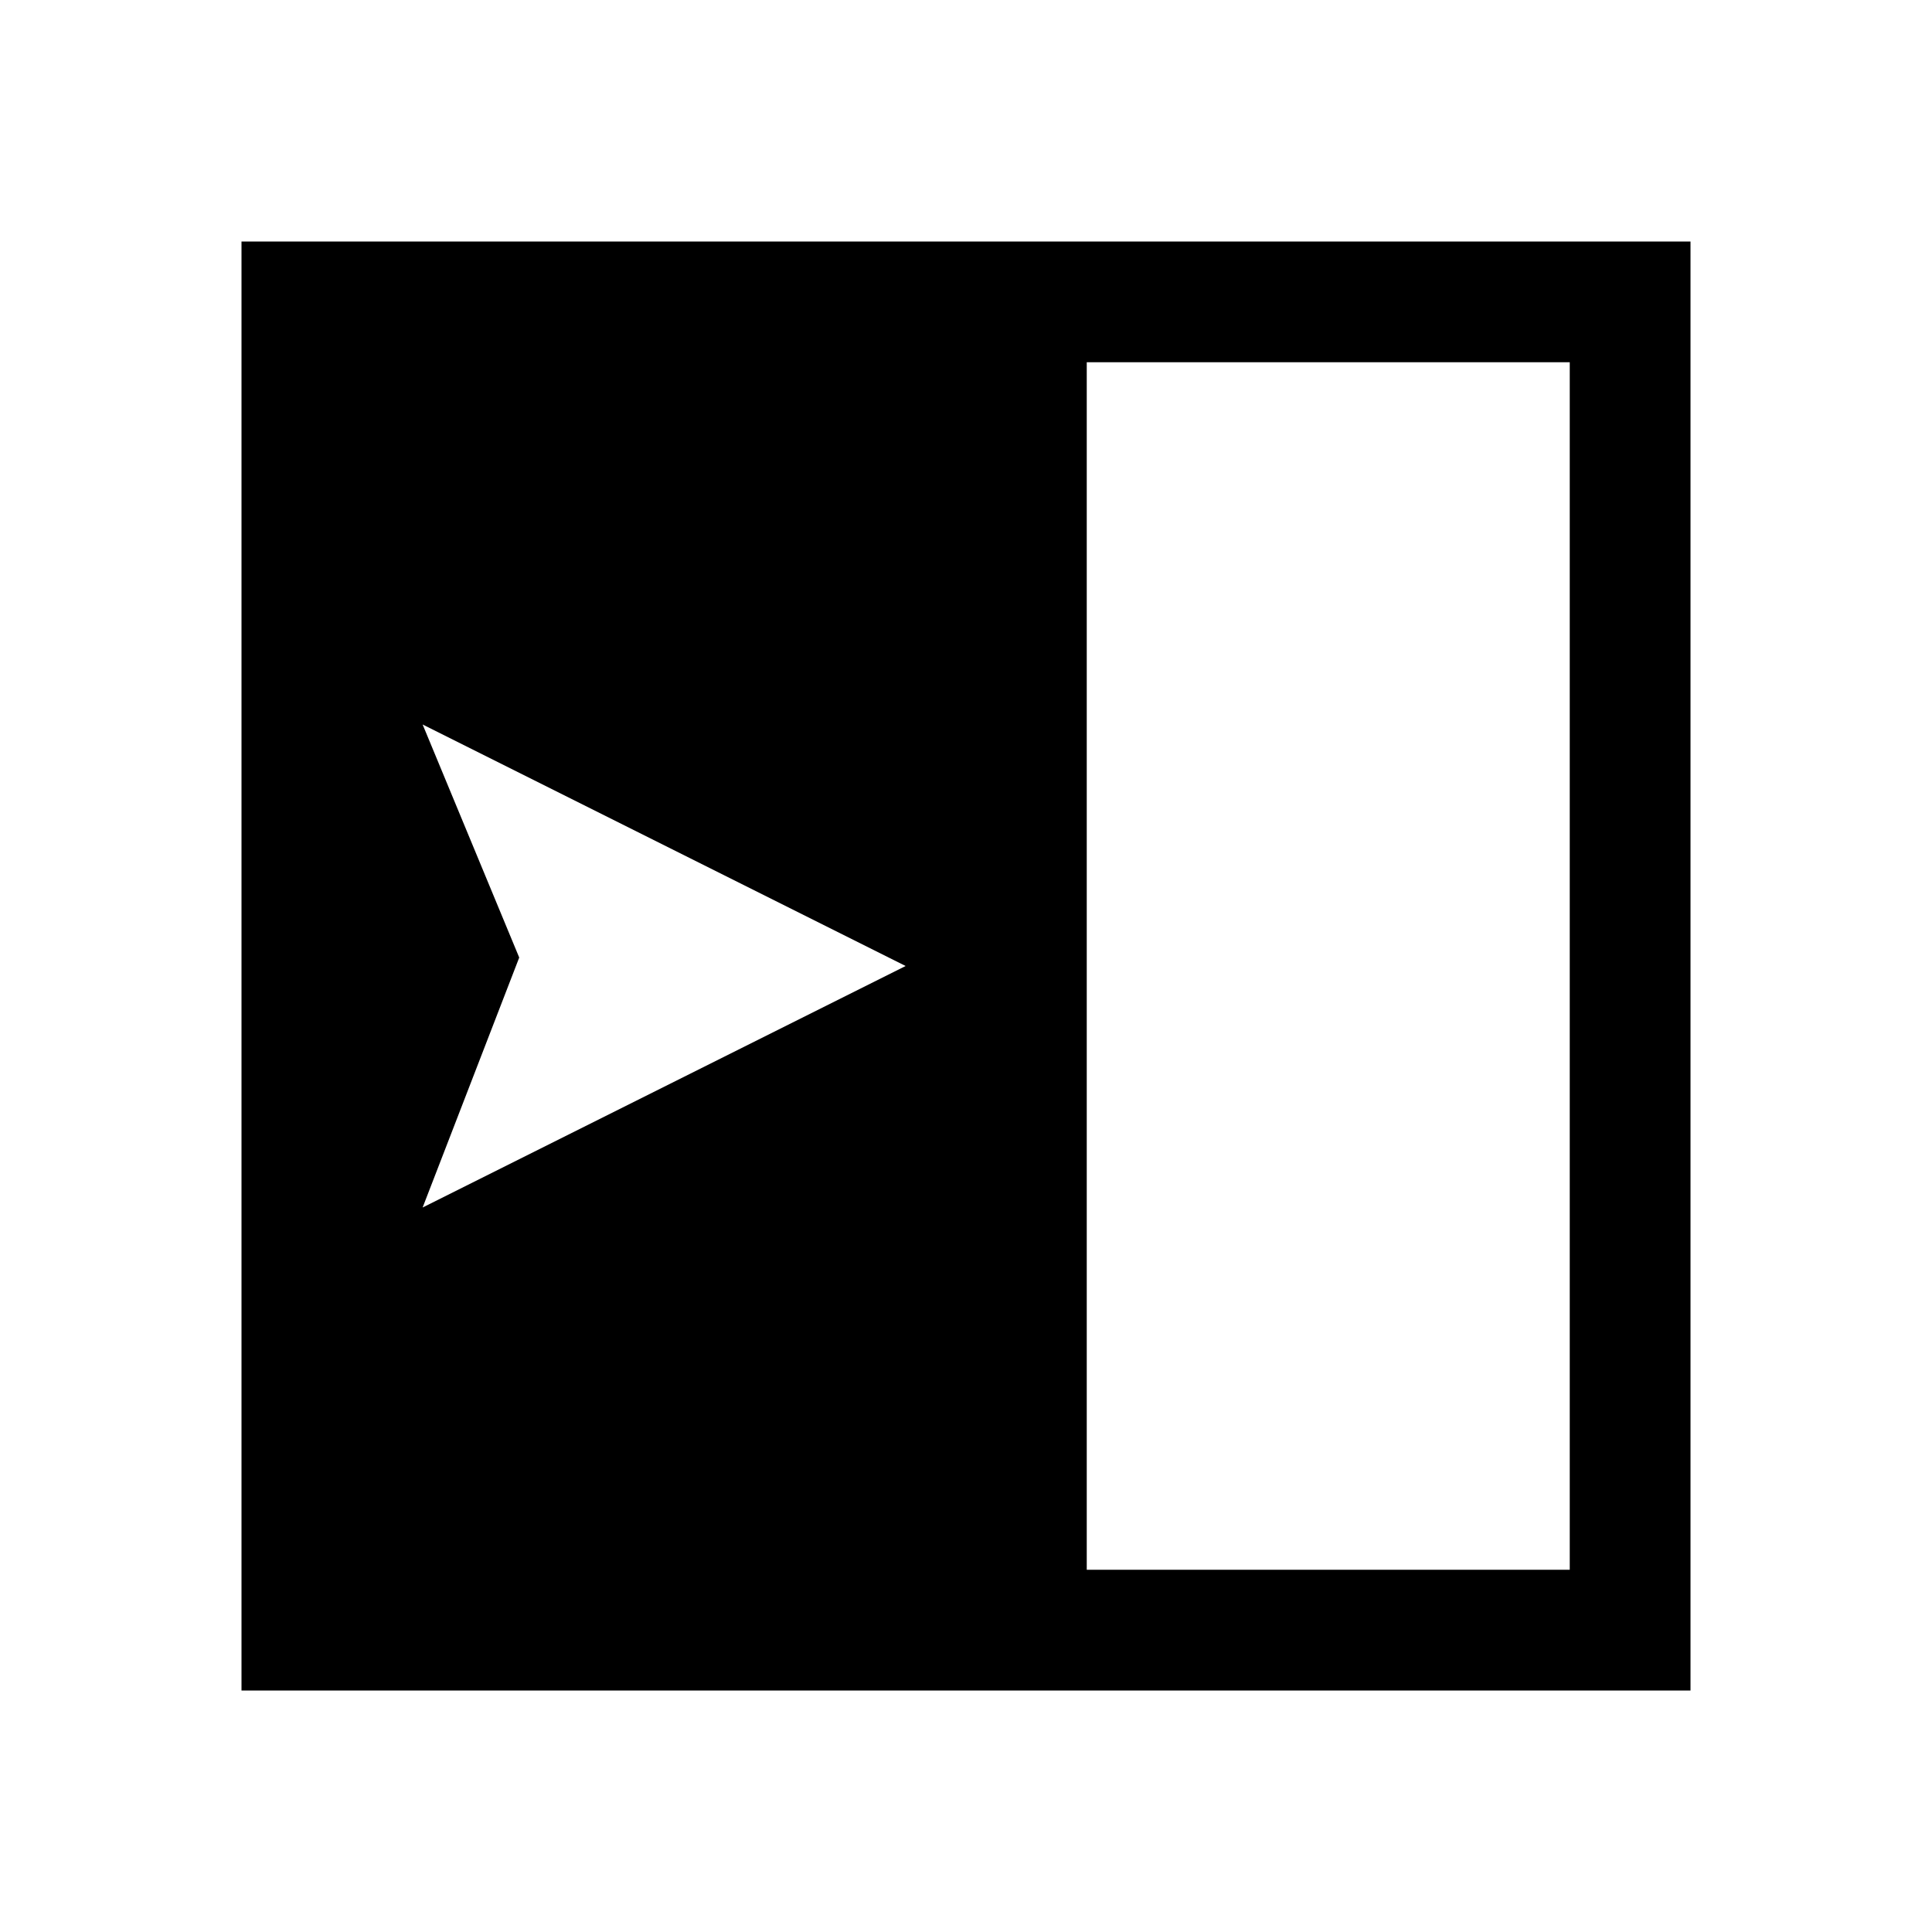 <?xml version="1.0" encoding="UTF-8"?>
<svg id="Layer_1" data-name="Layer 1" xmlns="http://www.w3.org/2000/svg" viewBox="0 0 16 16">
  <path class="cls-1" d="M9,2H2v12h12V2h-5ZM3.5,6l4,2-4,2,.8-2.07-.8-1.93ZM13,13h-4V3h4v10Z"/>
</svg>